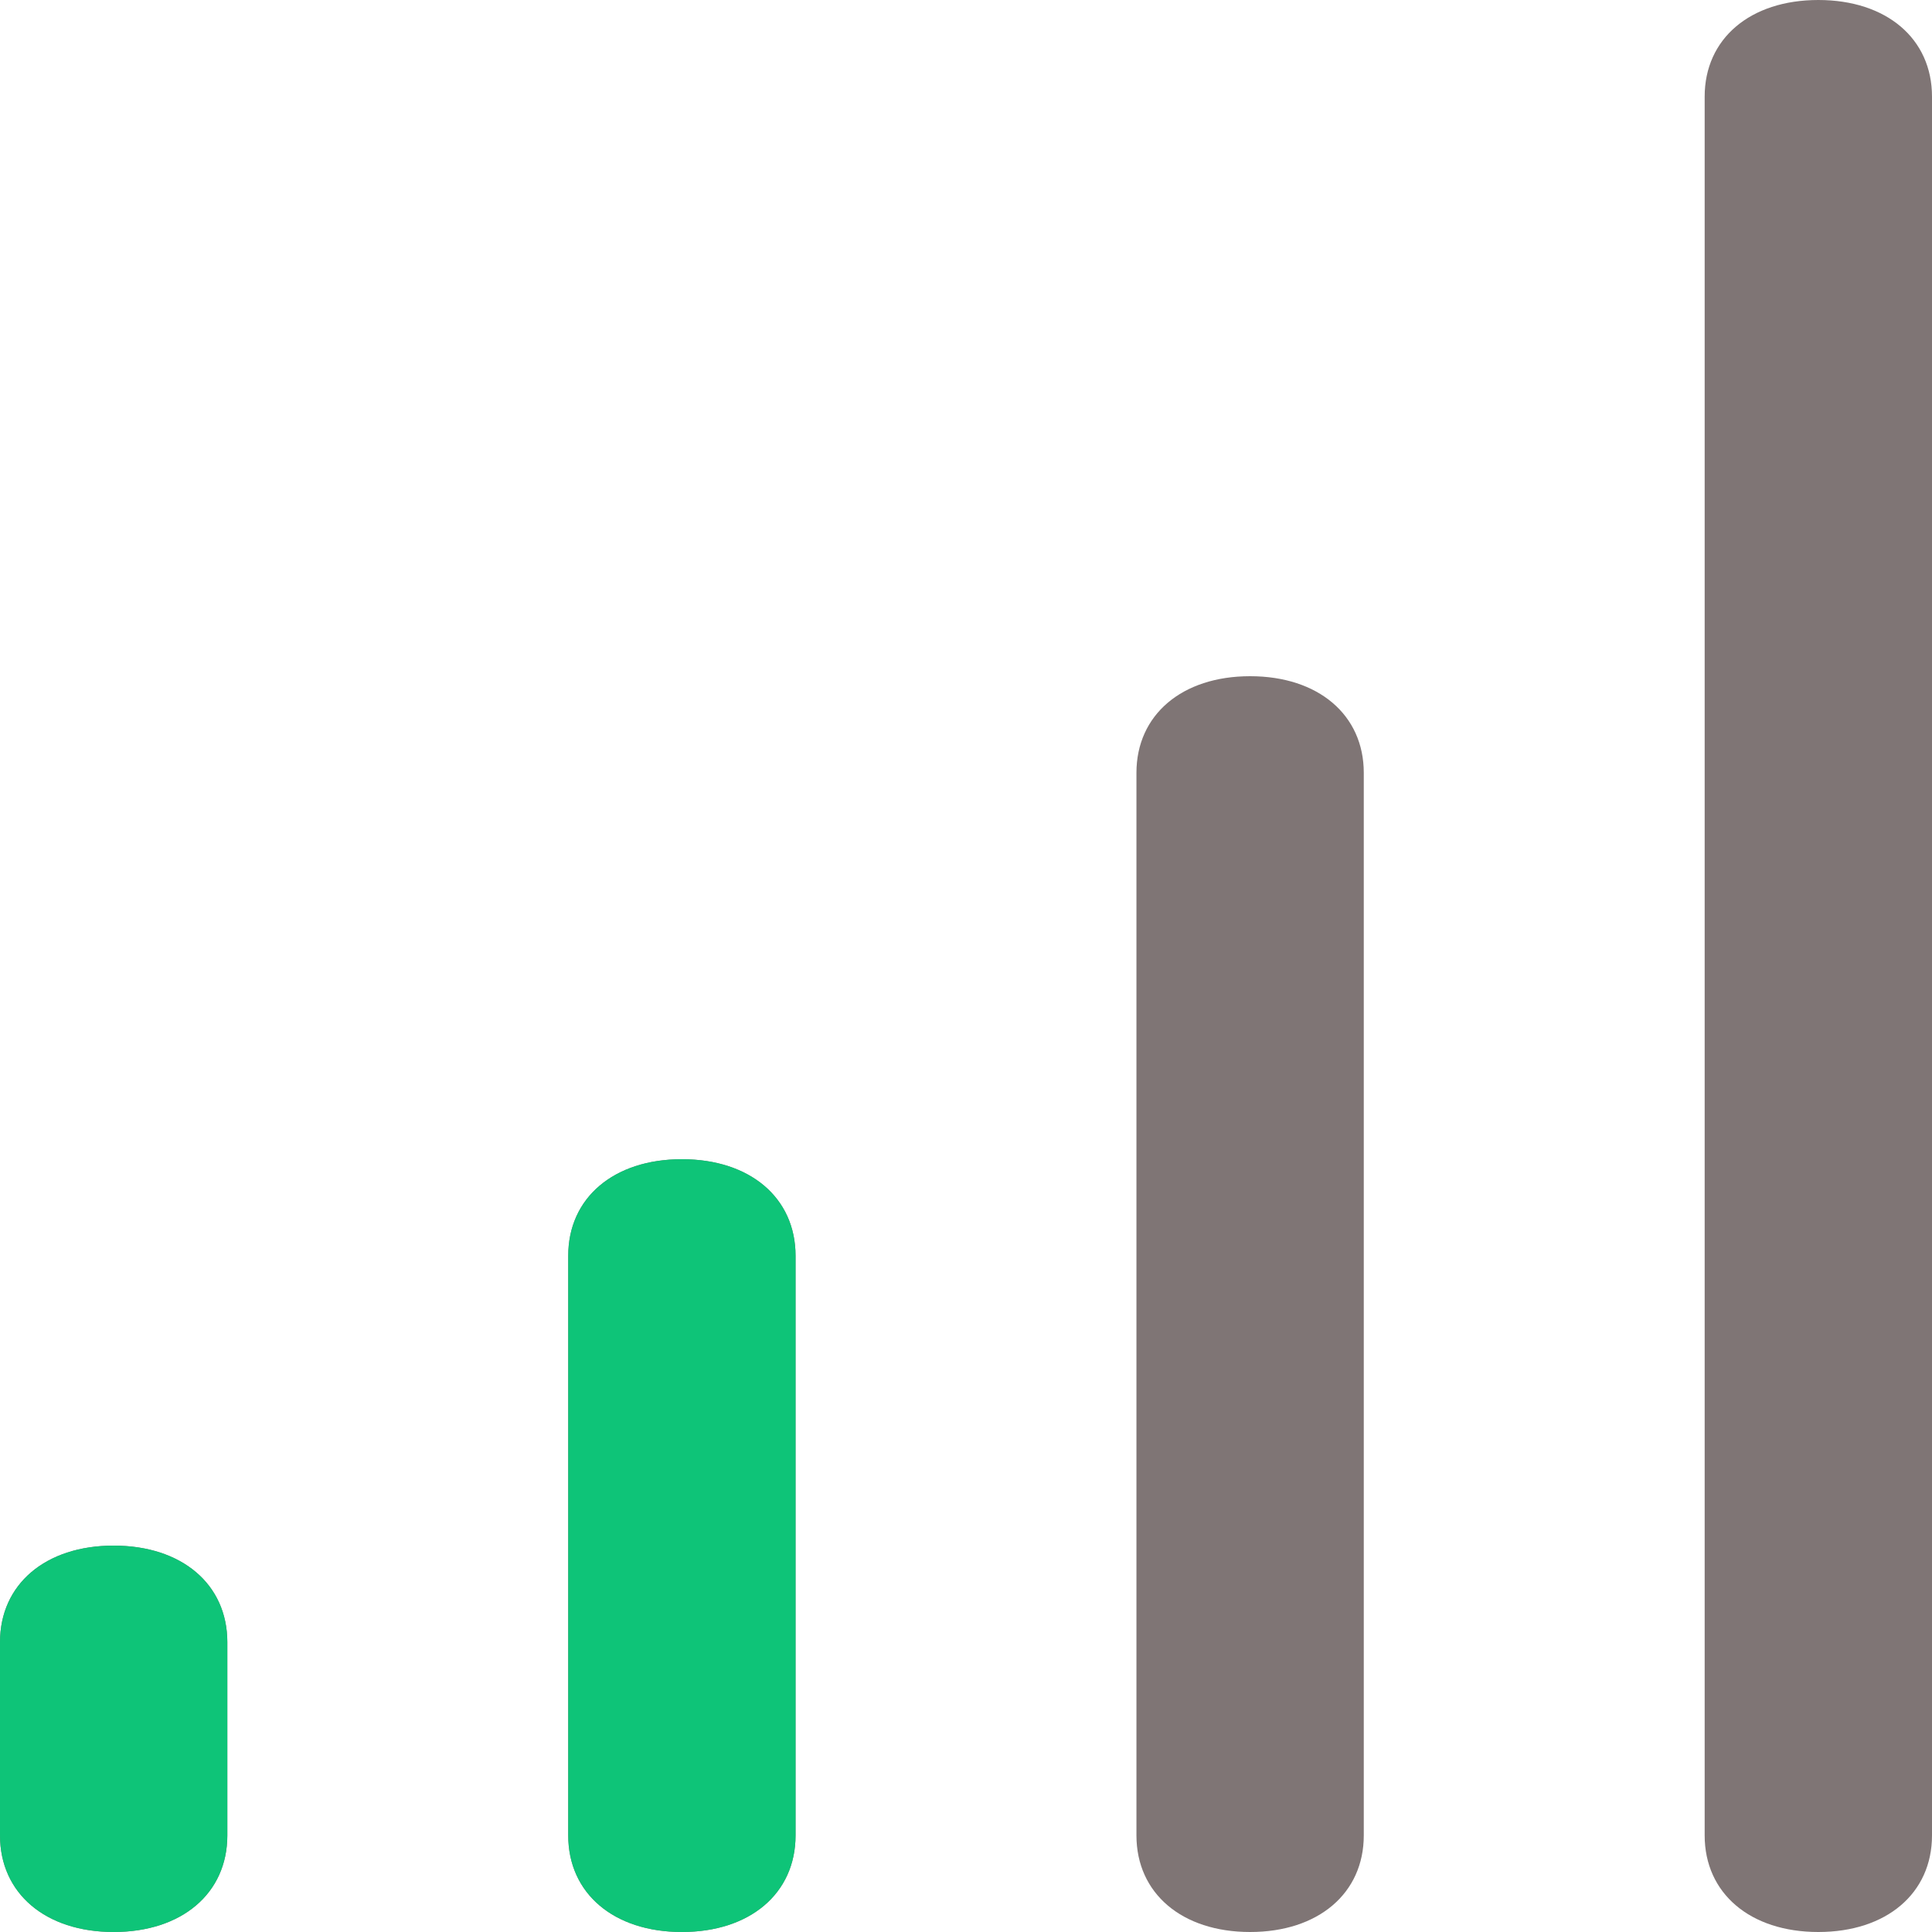 <svg width="18" height="18" viewBox="0 0 18 18" fill="none" xmlns="http://www.w3.org/2000/svg">
<path d="M1.059 14.4C0.424 14.4 0 14.76 0 15.3V17.1C0 17.64 0.424 18 1.059 18C1.694 18 2.118 17.64 2.118 17.1V15.3C2.118 14.76 1.694 14.4 1.059 14.4ZM6.353 10.8C5.718 10.8 5.294 11.16 5.294 11.7V17.1C5.294 17.64 5.718 18 6.353 18C6.988 18 7.412 17.64 7.412 17.1V11.7C7.412 11.16 6.988 10.8 6.353 10.8ZM16.941 0C16.306 0 15.882 0.36 15.882 0.9V17.1C15.882 17.64 16.306 18 16.941 18C17.576 18 18 17.64 18 17.1V0.9C18 0.36 17.576 0 16.941 0ZM11.647 6.3C11.012 6.3 10.588 6.66 10.588 7.2V17.1C10.588 17.64 11.012 18 11.647 18C12.282 18 12.706 17.64 12.706 17.1V7.2C12.706 6.66 12.282 6.3 11.647 6.3Z" fill="#7F7575"/>
<path d="M1.059 14.4C0.424 14.4 0 14.76 0 15.3V17.1C0 17.64 0.424 18 1.059 18C1.694 18 2.118 17.64 2.118 17.1V15.3C2.118 14.76 1.694 14.4 1.059 14.4ZM6.353 10.8C5.718 10.8 5.294 11.16 5.294 11.7V17.1C5.294 17.64 5.718 18 6.353 18C6.988 18 7.412 17.64 7.412 17.1V11.7C7.412 11.16 6.988 10.8 6.353 10.8Z" fill="#0EC478"/>
</svg>
